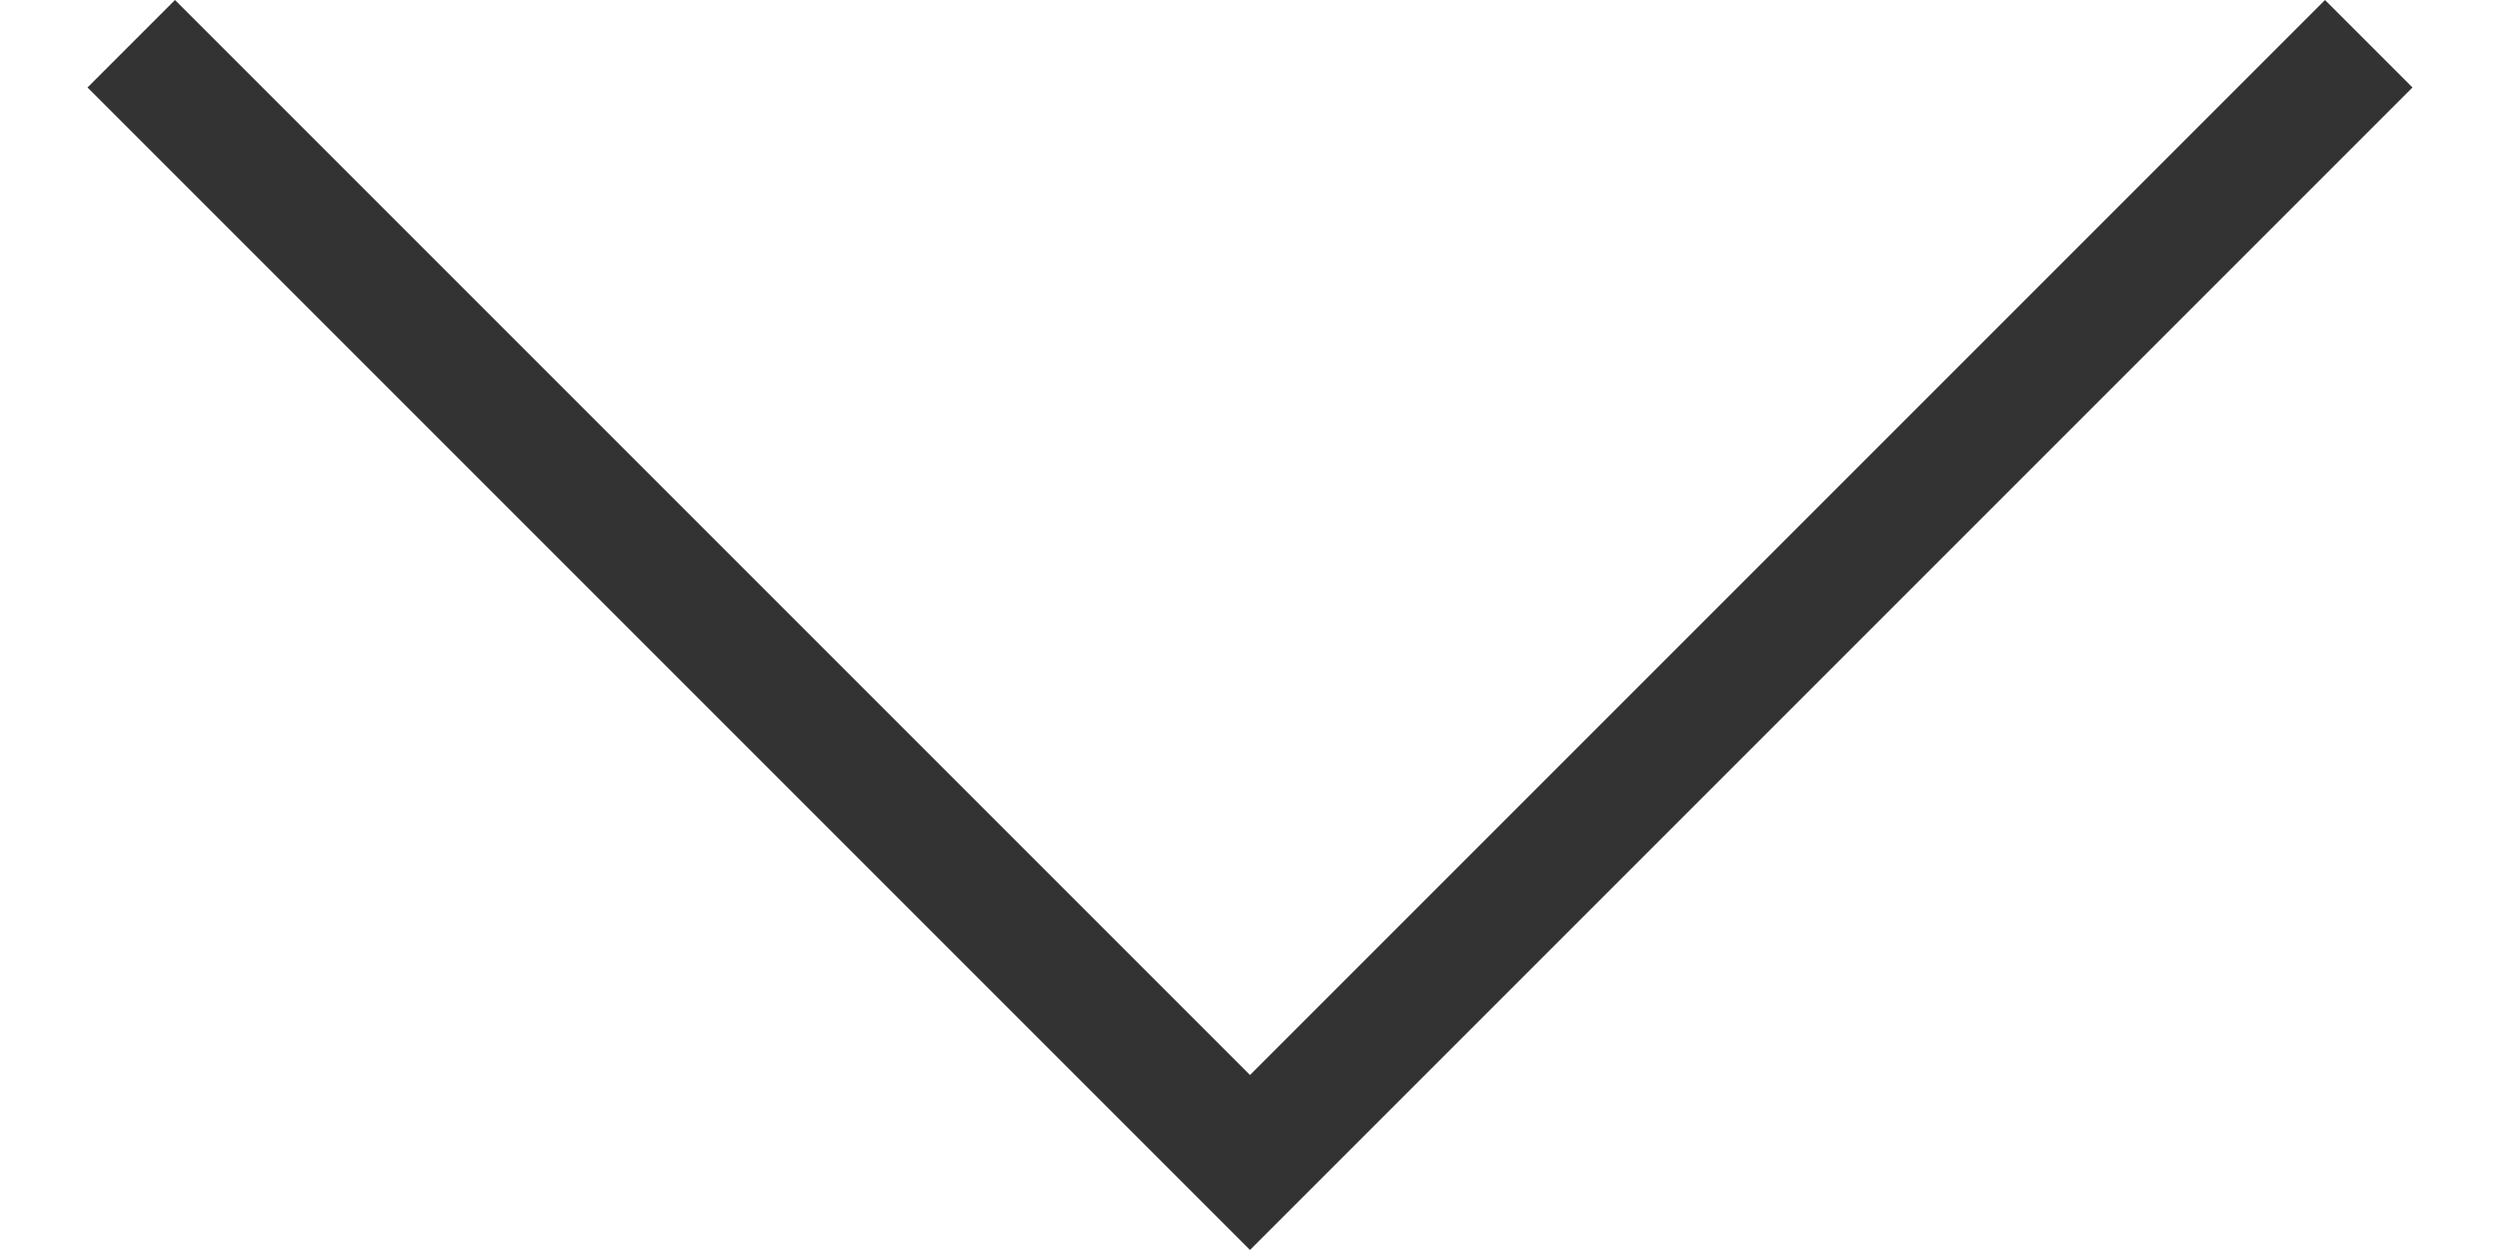<?xml version="1.0" encoding="utf-8"?>
<!-- Generator: Adobe Illustrator 21.1.0, SVG Export Plug-In . SVG Version: 6.00 Build 0)  -->
<svg version="1.1" id="Layer_1" xmlns="http://www.w3.org/2000/svg" xmlns:xlink="http://www.w3.org/1999/xlink" x="0px" y="0px"
	 width="20px" height="10px" viewBox="0 0 20 10" style="enable-background:new 0 0 20 10;" xml:space="preserve">
<style type="text/css">
	.st0{fill:#333333;}
</style>
<path class="st0" d="M1.4,0l9.3,9.3L10,10L0.7,0.7L1.4,0z M18.6,0l0.7,0.7L10,10L9.3,9.3L18.6,0z"/>
</svg>
